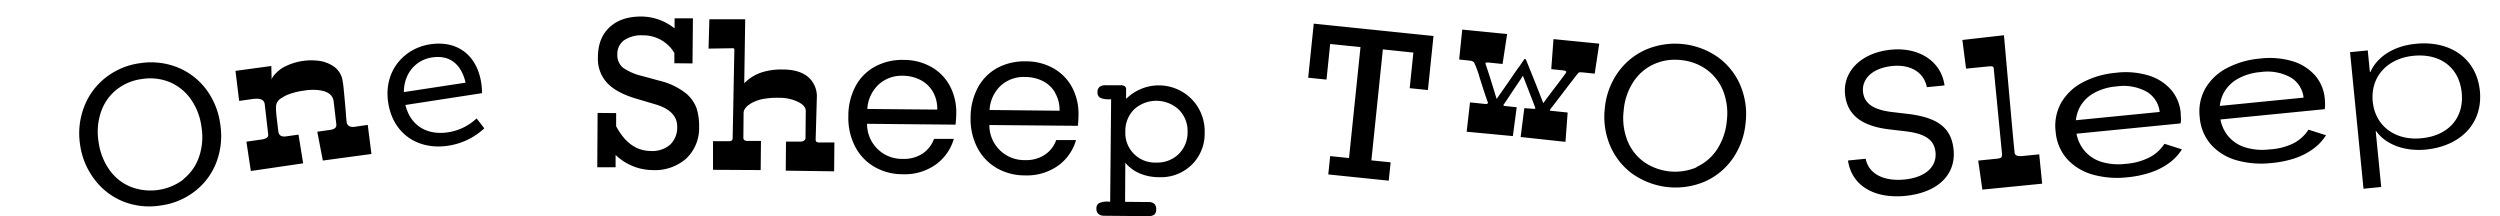 <svg xmlns="http://www.w3.org/2000/svg" viewBox="0 0 681.9 58.96"><path d="M33.72 55a18.32 18.32 0 0 1-7.89-6 20.07 20.07 0 0 1-4-9.65A20.1 20.1 0 0 1 23 29a18.36 18.36 0 0 1 5.92-7.91 19.32 19.32 0 0 1 9.3-3.86 19.57 19.57 0 0 1 10.06 1.09 18.35 18.35 0 0 1 7.86 5.92 20.29 20.29 0 0 1 3.94 9.68A20.26 20.26 0 0 1 59 44.32a18.16 18.16 0 0 1-5.89 7.88 19.38 19.38 0 0 1-9.35 3.86A19.3 19.3 0 0 1 33.72 55ZM50 48.88a13.16 13.16 0 0 0 4.26-6 16.76 16.76 0 0 0 .7-8.22 16.85 16.85 0 0 0-3-7.73 13.4 13.4 0 0 0-5.74-4.56 14.13 14.13 0 0 0-7.47-.82 14 14 0 0 0-6.93 2.88 13.23 13.23 0 0 0-4.24 6 16.75 16.75 0 0 0-.69 8.26 16.92 16.92 0 0 0 3 7.7 13.14 13.14 0 0 0 5.78 4.57 14.9 14.9 0 0 0 14.34-2ZM105.89 28c-1.32-8.6 4.3-14.82 11.38-15.91 7.63-1.17 12.86 3.1 14 10.56a18.58 18.58 0 0 1 .2 2.76l-22.37 3.45-.54-3.5 19.68-3-1 1.43c-1-6.25-4.53-8.87-9.37-8.13s-8.56 5.1-7.55 11.68c1.06 6.85 6.05 9.65 11.92 8.74a14.47 14.47 0 0 0 7.76-3.79l2.1 2.71a18.42 18.42 0 0 1-9.76 4.73C114.36 41 107.25 36.81 105.89 28ZM72.2 28.36C72 27.18 71 26.74 68.94 27l-3.71.53-1-8.2L74 18l.1 4q-.1-.72 1-1.86a10.61 10.61 0 0 1 2.06-1.7 16.19 16.19 0 0 1 10.42-1.76A9.55 9.55 0 0 1 90.84 18a5.76 5.76 0 0 1 2.52 3.58 26.94 26.94 0 0 1 .42 3.1c.13 1.32.23 2.41.31 3.27s.15 1.66.21 2.41c.11 1.51.19 2.47.25 2.89a1.47 1.47 0 0 0 .35.87 1.58 1.58 0 0 0 .54.37 2.79 2.79 0 0 0 1.32.09l3.55-.51 1 7.93-13.25 1.79-1.52-7.86 3.56-.51c1.21-.17 1.75-.69 1.63-1.56L91 27.61q-.37-2.7-4.46-3.06a14.5 14.5 0 0 0-3.6.16 19.34 19.34 0 0 0-3.75.86 9.81 9.81 0 0 0-2.43 1.19 2.79 2.79 0 0 0-1.48 2.6c0 .83.08 1.78.2 2.84s.23 1.87.29 2.44.12 1 .16 1.26q.22 1.58 2.16 1.29l3.33-.47 1.27 7.83-14.27 2.09-1.21-8 4.14-.59c1.31-.19 1.91-.66 1.8-1.43ZM184 7.75V5h5l-.11 12.3-4.95-.05v-2.8a9.82 9.82 0 0 0-8.56-4.81A8.32 8.32 0 0 0 170.2 11a4.57 4.57 0 0 0-1.81 3.85 4.37 4.37 0 0 0 1.61 3.67 15 15 0 0 0 5.13 2.2l4.75 1.3a18.68 18.68 0 0 1 7 3.27 9.46 9.46 0 0 1 3.12 4.25 15.73 15.73 0 0 1 .69 5 11.42 11.42 0 0 1-3.52 8.71 12.94 12.94 0 0 1-9.26 3.14 14.7 14.7 0 0 1-10-4.13v3.37h-5L163 30.8l5.06.05v3.58q3.57 6.7 9.4 6.75a7.45 7.45 0 0 0 5.32-1.71 6.45 6.45 0 0 0 1.93-4.95q0-4.35-6.08-6.1l-5-1.48c-3.64-1.07-6.31-2.5-8-4.29a9.63 9.63 0 0 1-2.54-7q0-5.35 3.24-8.27c2.12-1.95 5-2.9 8.75-2.87A14.63 14.63 0 0 1 184 7.75ZM199.59 13.16l-6.33.1.23-8h9.77L203 22.71a11.86 11.86 0 0 1 5.57-3.2 17.55 17.55 0 0 1 4.93-.55c3.49 0 6 .92 7.55 2.65a7 7 0 0 1 1.75 5.05L222.48 38a1 1 0 0 0 .17.65 1.1 1.1 0 0 0 .76.2h4.18l-.07 7.88-13.2-.18.07-7.93h3.91a1.81 1.81 0 0 0 1-.26.81.81 0 0 0 .41-.72l.07-7.37c0-.92-.64-1.71-1.93-2.39a11.37 11.37 0 0 0-5.26-1.2 20.83 20.83 0 0 0-4.71.37 10.78 10.78 0 0 0-2.77 1c-1.51.85-2.28 1.77-2.29 2.78l-.06 6.78q0 .82 1.2.84h3.6l-.08 7.94-13-.07v-7.81h4.42c.62 0 .94-.27.94-.83l.46-24.07c0-.2 0-.33-.14-.39a1 1 0 0 0-.57-.06ZM260.63 34l-24.13-.23a9.5 9.5 0 0 0 9.72 9.57 9.31 9.31 0 0 0 5.44-1.46 8.1 8.1 0 0 0 3.1-4h5.4a13 13 0 0 1-4.92 7 14.56 14.56 0 0 1-9.06 2.64 15.13 15.13 0 0 1-7.66-2 13.58 13.58 0 0 1-5.27-5.53 16.9 16.9 0 0 1-1.85-8.25 17.15 17.15 0 0 1 1.94-8.19 13.13 13.13 0 0 1 5.32-5.38 15.58 15.58 0 0 1 7.81-1.83 15.2 15.2 0 0 1 7.59 1.94 13 13 0 0 1 5.05 5.2 15.31 15.31 0 0 1 1.72 7.52 30.17 30.17 0 0 1-.2 3Zm-6.19-9a8.3 8.3 0 0 0-3.44-3.22 10.65 10.65 0 0 0-4.81-1.12 9.33 9.33 0 0 0-6.5 2.36 9.93 9.93 0 0 0-3.12 6.7l19.07.17a9.25 9.25 0 0 0-1.2-4.89ZM294 34.32l-24.14-.22a9.5 9.5 0 0 0 9.72 9.57A9.24 9.24 0 0 0 285 42.2a8 8 0 0 0 3.1-4h5.4a13 13 0 0 1-4.91 7 14.73 14.73 0 0 1-9.07 2.64 15.23 15.23 0 0 1-7.66-2 13.64 13.64 0 0 1-5.27-5.53 17 17 0 0 1-1.85-8.25 17.28 17.28 0 0 1 2-8.2 13.17 13.17 0 0 1 5.26-5.31 15.68 15.68 0 0 1 7.81-1.82 15.07 15.07 0 0 1 7.59 1.94 13 13 0 0 1 5.05 5.2 15.28 15.28 0 0 1 1.72 7.43 29.66 29.66 0 0 1-.17 3.02Zm-6.2-9.06a8.2 8.2 0 0 0-3.42-3.18 10.77 10.77 0 0 0-4.86-1.08 9.24 9.24 0 0 0-6.52 2.33 9.84 9.84 0 0 0-3.09 6.67l19.09.2a9.22 9.22 0 0 0-1.25-4.94ZM306.88 55.05l6.45.06a2.16 2.16 0 0 1 1.53.5 1.88 1.88 0 0 1 .5 1.46 1.9 1.9 0 0 1-.51 1.47 2.82 2.82 0 0 1-1.77.42l-11.86-.11a2.43 2.43 0 0 1-1.62-.5 1.78 1.78 0 0 1-.54-1.43 1.62 1.62 0 0 1 .7-1.5 5.13 5.13 0 0 1 2.54-.42h.51l.26-27.92h-.51a5.24 5.24 0 0 1-2.54-.45 1.64 1.64 0 0 1-.67-1.51 1.77 1.77 0 0 1 .56-1.41 2.51 2.51 0 0 1 1.64-.46h4.09a2 2 0 0 1 1.16.28 1 1 0 0 1 .36.84v2.61a12.6 12.6 0 0 1 17.87.05 12.53 12.53 0 0 1 3.55 9.21A11.8 11.8 0 0 1 325 45a12 12 0 0 1-8.83 3.33 13.52 13.52 0 0 1-5.23-1 10.67 10.67 0 0 1-4-2.93Zm8.44-10.71a8.36 8.36 0 0 0 6.15-2.3 8.16 8.16 0 0 0 2.45-6.04 8.14 8.14 0 0 0-2.35-6.06 9 9 0 0 0-12.2-.13 8.21 8.21 0 0 0-2.42 6 8.07 8.07 0 0 0 8.37 8.53ZM445.45 47.55a18.41 18.41 0 0 1-6.21-7.68 20.12 20.12 0 0 1-1.51-10.32 20.09 20.09 0 0 1 3.59-9.8 18.4 18.4 0 0 1 7.68-6.24 20.35 20.35 0 0 1 19.46 2 18.32 18.32 0 0 1 6.19 7.65 20.19 20.19 0 0 1 1.48 10.34 20.16 20.16 0 0 1-3.57 9.83 18.3 18.3 0 0 1-7.62 6.22 20.37 20.37 0 0 1-19.46-2Zm17.29-2a13.24 13.24 0 0 0 5.6-4.79A17 17 0 0 0 471 33a16.79 16.79 0 0 0-1-8.22 13.29 13.29 0 0 0-4.47-5.78 14.17 14.17 0 0 0-7-2.61 14 14 0 0 0-7.42 1.12 13.16 13.16 0 0 0-5.56 4.77 16.73 16.73 0 0 0-2.67 7.83 16.78 16.78 0 0 0 1 8.2 13.14 13.14 0 0 0 4.49 5.83 14.93 14.93 0 0 0 14.41 1.49ZM418.27 29.68c.41 0 .58 0 .49-.22a2.17 2.17 0 0 0-.15-.46l-.38-1c-.15-.42-.33-.9-.54-1.42s-.49-1.25-.84-2.16l-1.45-3.76-.56.86-1 1.48c-.37.57-.77 1.16-1.19 1.77l-1.14 1.73q-.51.79-.9 1.35l-.49.71c-.12.2 0 .32.47.37l3.11.32-1.05 7.87-12.6-1.19.91-8 4.08.42c.52.06.79-.06.82-.34-.43-1.16-.84-2.37-1.24-3.61s-.76-2.38-1.09-3.42a25 25 0 0 0-1.48-4 2.17 2.17 0 0 0-1.29-.46l-2.76-.29.84-8.16 12.24 1.21-1.24 8.17-3.88-.4c-.44 0-.69 0-.74.1a.45.45 0 0 0 0 .32l.18.58c.08.27.21.64.37 1.09q.81 2.43 2.45 7.85 2.76-3.93 4.18-6c.94-1.39 1.59-2.33 2-2.84.74-1.06 1.15-1.67 1.25-1.83s.19-.24.3-.22a.3.3 0 0 1 .24.14c.05.09.15.32.3.68s.33.83.56 1.4q2.1 5.16 3.89 9.82 1.69-2.3 2.67-3.58l1.53-2 1-1.34.73-1a4 4 0 0 0 .32-.48c.12-.17 0-.31-.31-.44a2.32 2.32 0 0 0-.49-.1l-3.27-.34.61-8.19 12.48 1.24-1.24 8.18-3.34-.35c-.6-.06-1 0-1.11.14s-.42.49-.81 1l-1.41 1.81-1.75 2.3-1.74 2.28-1.93 2.5c-.17.22-.2.35-.08.39a3 3 0 0 0 .44.08l4.35.45-.59 8-12.23-1.32 1-7.87ZM384.51 24.05l1-9.71-8.32-.87-3.13 30.27 5.25.54-.52 5-16.49-1.7.52-5 5.14.53 3.13-30.27-8.27-.84-1 9.71-5-.51 1.52-14.75L391 9.82l-1.52 14.74ZM504.12 44.15l-.06-.37 4.82-.48.09.37c.95 3.83 4.93 5.84 10.52 5.29s8.83-3.42 8.44-7.41c-.33-3.4-2.74-5.08-8.16-5.74l-4.38-.51c-7.71-.91-11.58-4-12.14-9.61-.6-6.35 4.58-11.35 12.53-12.13 7.55-.75 13.5 3.07 14.55 9.34l.07.4-4.82.48-.09-.37c-1-3.88-4.51-5.88-9.4-5.4-5.17.54-8.3 3.34-7.93 7.06.32 3.15 2.84 4.91 8 5.5l4.38.52c8.1 1 11.73 3.84 12.32 9.73.68 6.86-4.33 11.73-13.16 12.61-8.39.82-14.44-2.71-15.58-9.28ZM543.8 18.59c0-.41-.44-.58-1.19-.5l-6.35.63-1-7.82 11.34-1.29q2.31 26 2.59 28.89l.32 3.16c.07.73.76 1 2.06.9l4.65-.46.8 8-16.31 1.62-1.13-7.92 5-.5c.81-.08 1.27-.25 1.38-.5a1.91 1.91 0 0 0 .1-.92ZM580.32 48.35a24.76 24.76 0 0 1-9.61-.76 14.78 14.78 0 0 1-6.93-4.27 12.75 12.75 0 0 1-3.08-7.42 12.88 12.88 0 0 1 1.52-7.9 14.56 14.56 0 0 1 5.85-5.53 23.72 23.72 0 0 1 9-2.61 21.68 21.68 0 0 1 9.08.76 13.23 13.23 0 0 1 6.07 3.91 11.13 11.13 0 0 1 2.58 6.2c0 .58.08 1.12.08 1.62a7.2 7.2 0 0 1-.1 1.31l-30.35 3-.31-3.66L592 30.25l-2.89.67A7.33 7.33 0 0 0 585.5 25a13.1 13.1 0 0 0-8.16-1.43 15.12 15.12 0 0 0-6.34 1.89 9.78 9.78 0 0 0-3.83 4 10.41 10.41 0 0 0-.94 5.85 10.34 10.34 0 0 0 2.1 5.52 9.88 9.88 0 0 0 4.67 3.26 16 16 0 0 0 6.79.6 16.93 16.93 0 0 0 6.67-1.85 10.83 10.83 0 0 0 3.92-3.62l4.76 1.52a13.47 13.47 0 0 1-3.31 3.59 18.2 18.2 0 0 1-5 2.63 27.89 27.89 0 0 1-6.51 1.39ZM619.6 44.46a24.76 24.76 0 0 1-9.6-.76 14.7 14.7 0 0 1-6.93-4.27A12.75 12.75 0 0 1 600 32a12.81 12.81 0 0 1 1.53-7.88 14.53 14.53 0 0 1 5.84-5.53 23.72 23.72 0 0 1 9-2.61 21.84 21.84 0 0 1 9.08.76 13.23 13.23 0 0 1 6.07 3.91 11.13 11.13 0 0 1 2.58 6.2 15.65 15.65 0 0 1 .08 1.62 8.33 8.33 0 0 1-.09 1.31l-30.36 3-.36-3.68 27.88-2.76-2.89.68a7.33 7.33 0 0 0-3.61-5.93 13.1 13.1 0 0 0-8.16-1.43 15 15 0 0 0-6.32 1.9 9.72 9.72 0 0 0-3.84 4 10.41 10.41 0 0 0-.94 5.85 10.31 10.31 0 0 0 2.1 5.52 9.81 9.81 0 0 0 4.67 3.22 16 16 0 0 0 6.8.6 16.89 16.89 0 0 0 6.69-1.75 10.94 10.94 0 0 0 3.92-3.63l4.77 1.52a13.52 13.52 0 0 1-3.32 3.59 18.2 18.2 0 0 1-5 2.63 27.39 27.39 0 0 1-6.52 1.35ZM641 14.23l4.83-.48.58 5.89h.14c1.75-4 6.18-7.08 12.29-7.68 9.66-1 16.7 4.13 17.57 12.83.86 8.72-5.09 15-14.64 16-6.08.6-11.16-1.52-13.62-5H648L649.5 51l-4.83.48Zm30.46 11.07c-.68-6.88-5.84-10.8-13.16-10.08-7.17.71-11.77 5.74-11.11 12.48.66 6.72 6.2 10.74 13.33 10 7.33-.7 11.61-5.58 10.94-12.4Z"/></svg>